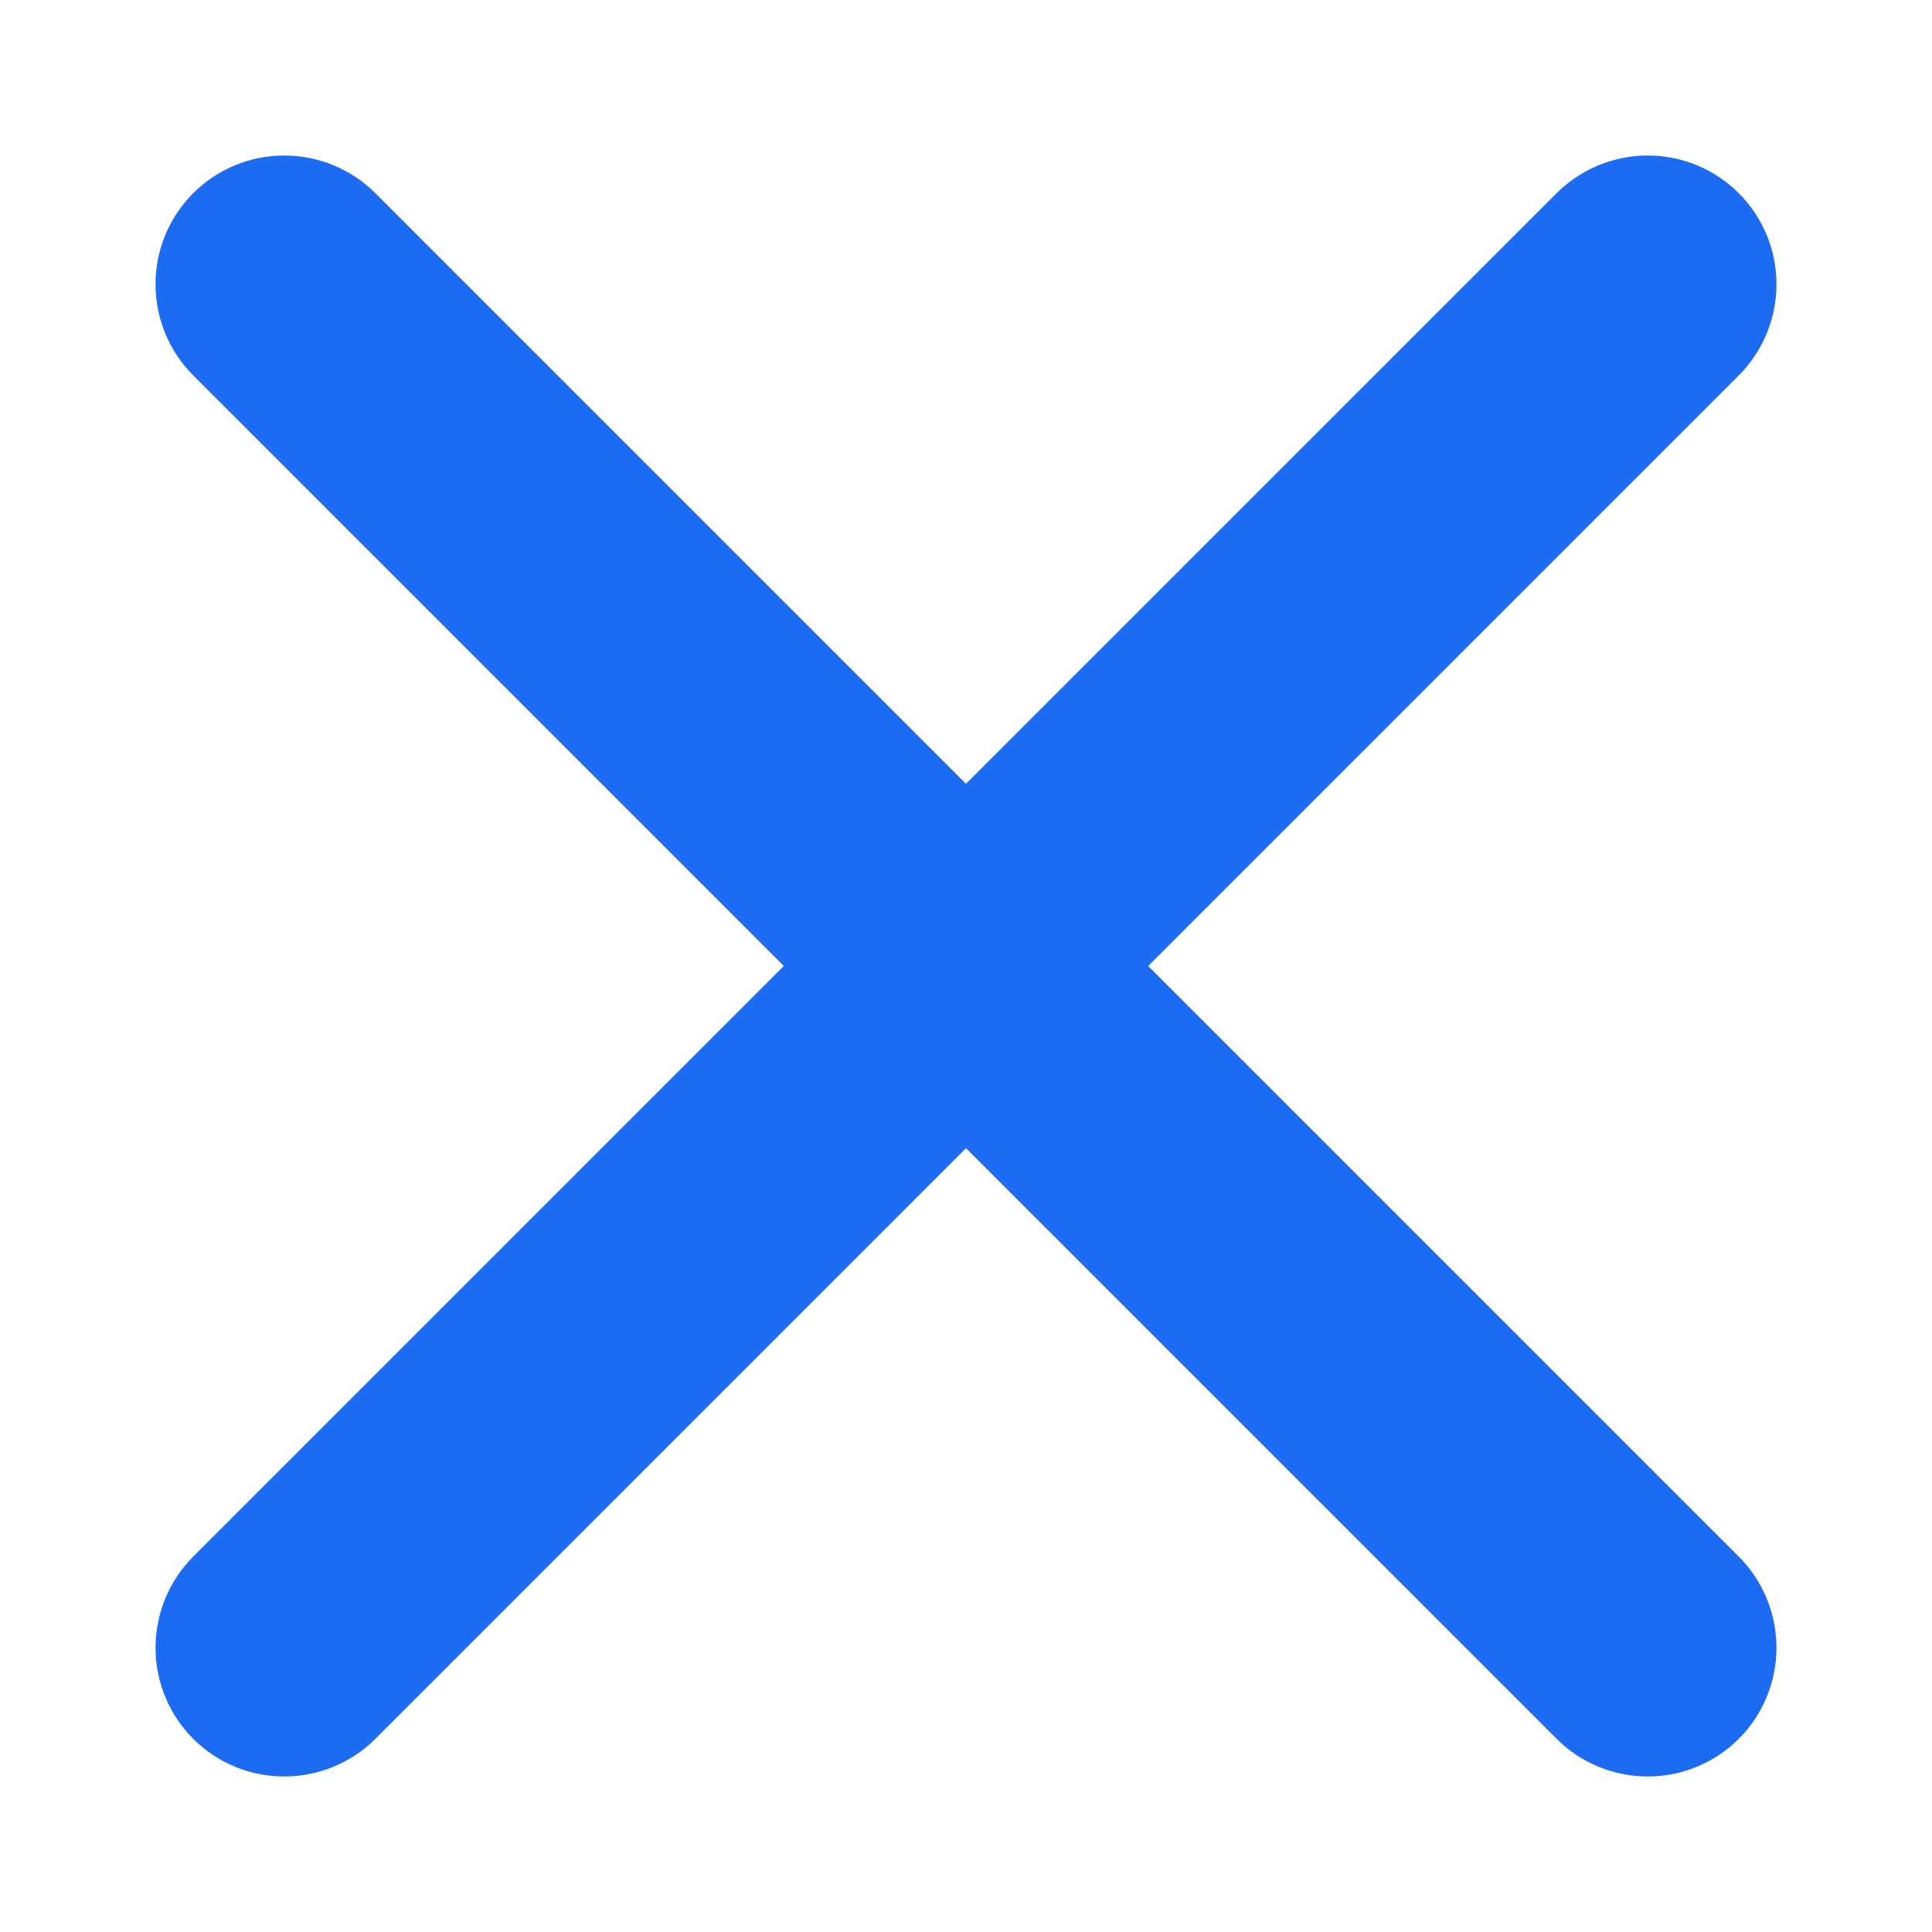 <svg width="10" height="10" viewBox="0 0 10 10" fill="none" xmlns="http://www.w3.org/2000/svg">
<path d="M9 1C8.875 0.875 8.705 0.805 8.529 0.805C8.352 0.805 8.182 0.875 8.057 1L5 4.057L1.943 1C1.818 0.875 1.648 0.805 1.471 0.805C1.294 0.805 1.125 0.875 1 1C0.875 1.125 0.805 1.294 0.805 1.471C0.805 1.648 0.875 1.818 1 1.943L4.057 5L1 8.057C0.875 8.182 0.805 8.352 0.805 8.529C0.805 8.705 0.875 8.875 1 9C1.125 9.125 1.294 9.195 1.471 9.195C1.648 9.195 1.818 9.125 1.943 9L5 5.943L8.057 9C8.182 9.125 8.352 9.195 8.529 9.195C8.705 9.195 8.875 9.125 9 9C9.125 8.875 9.195 8.705 9.195 8.529C9.195 8.352 9.125 8.182 9 8.057L5.943 5L9 1.943C9.125 1.818 9.195 1.648 9.195 1.471C9.195 1.294 9.125 1.125 9 1Z" fill="#1D6BF3"/>
</svg>
